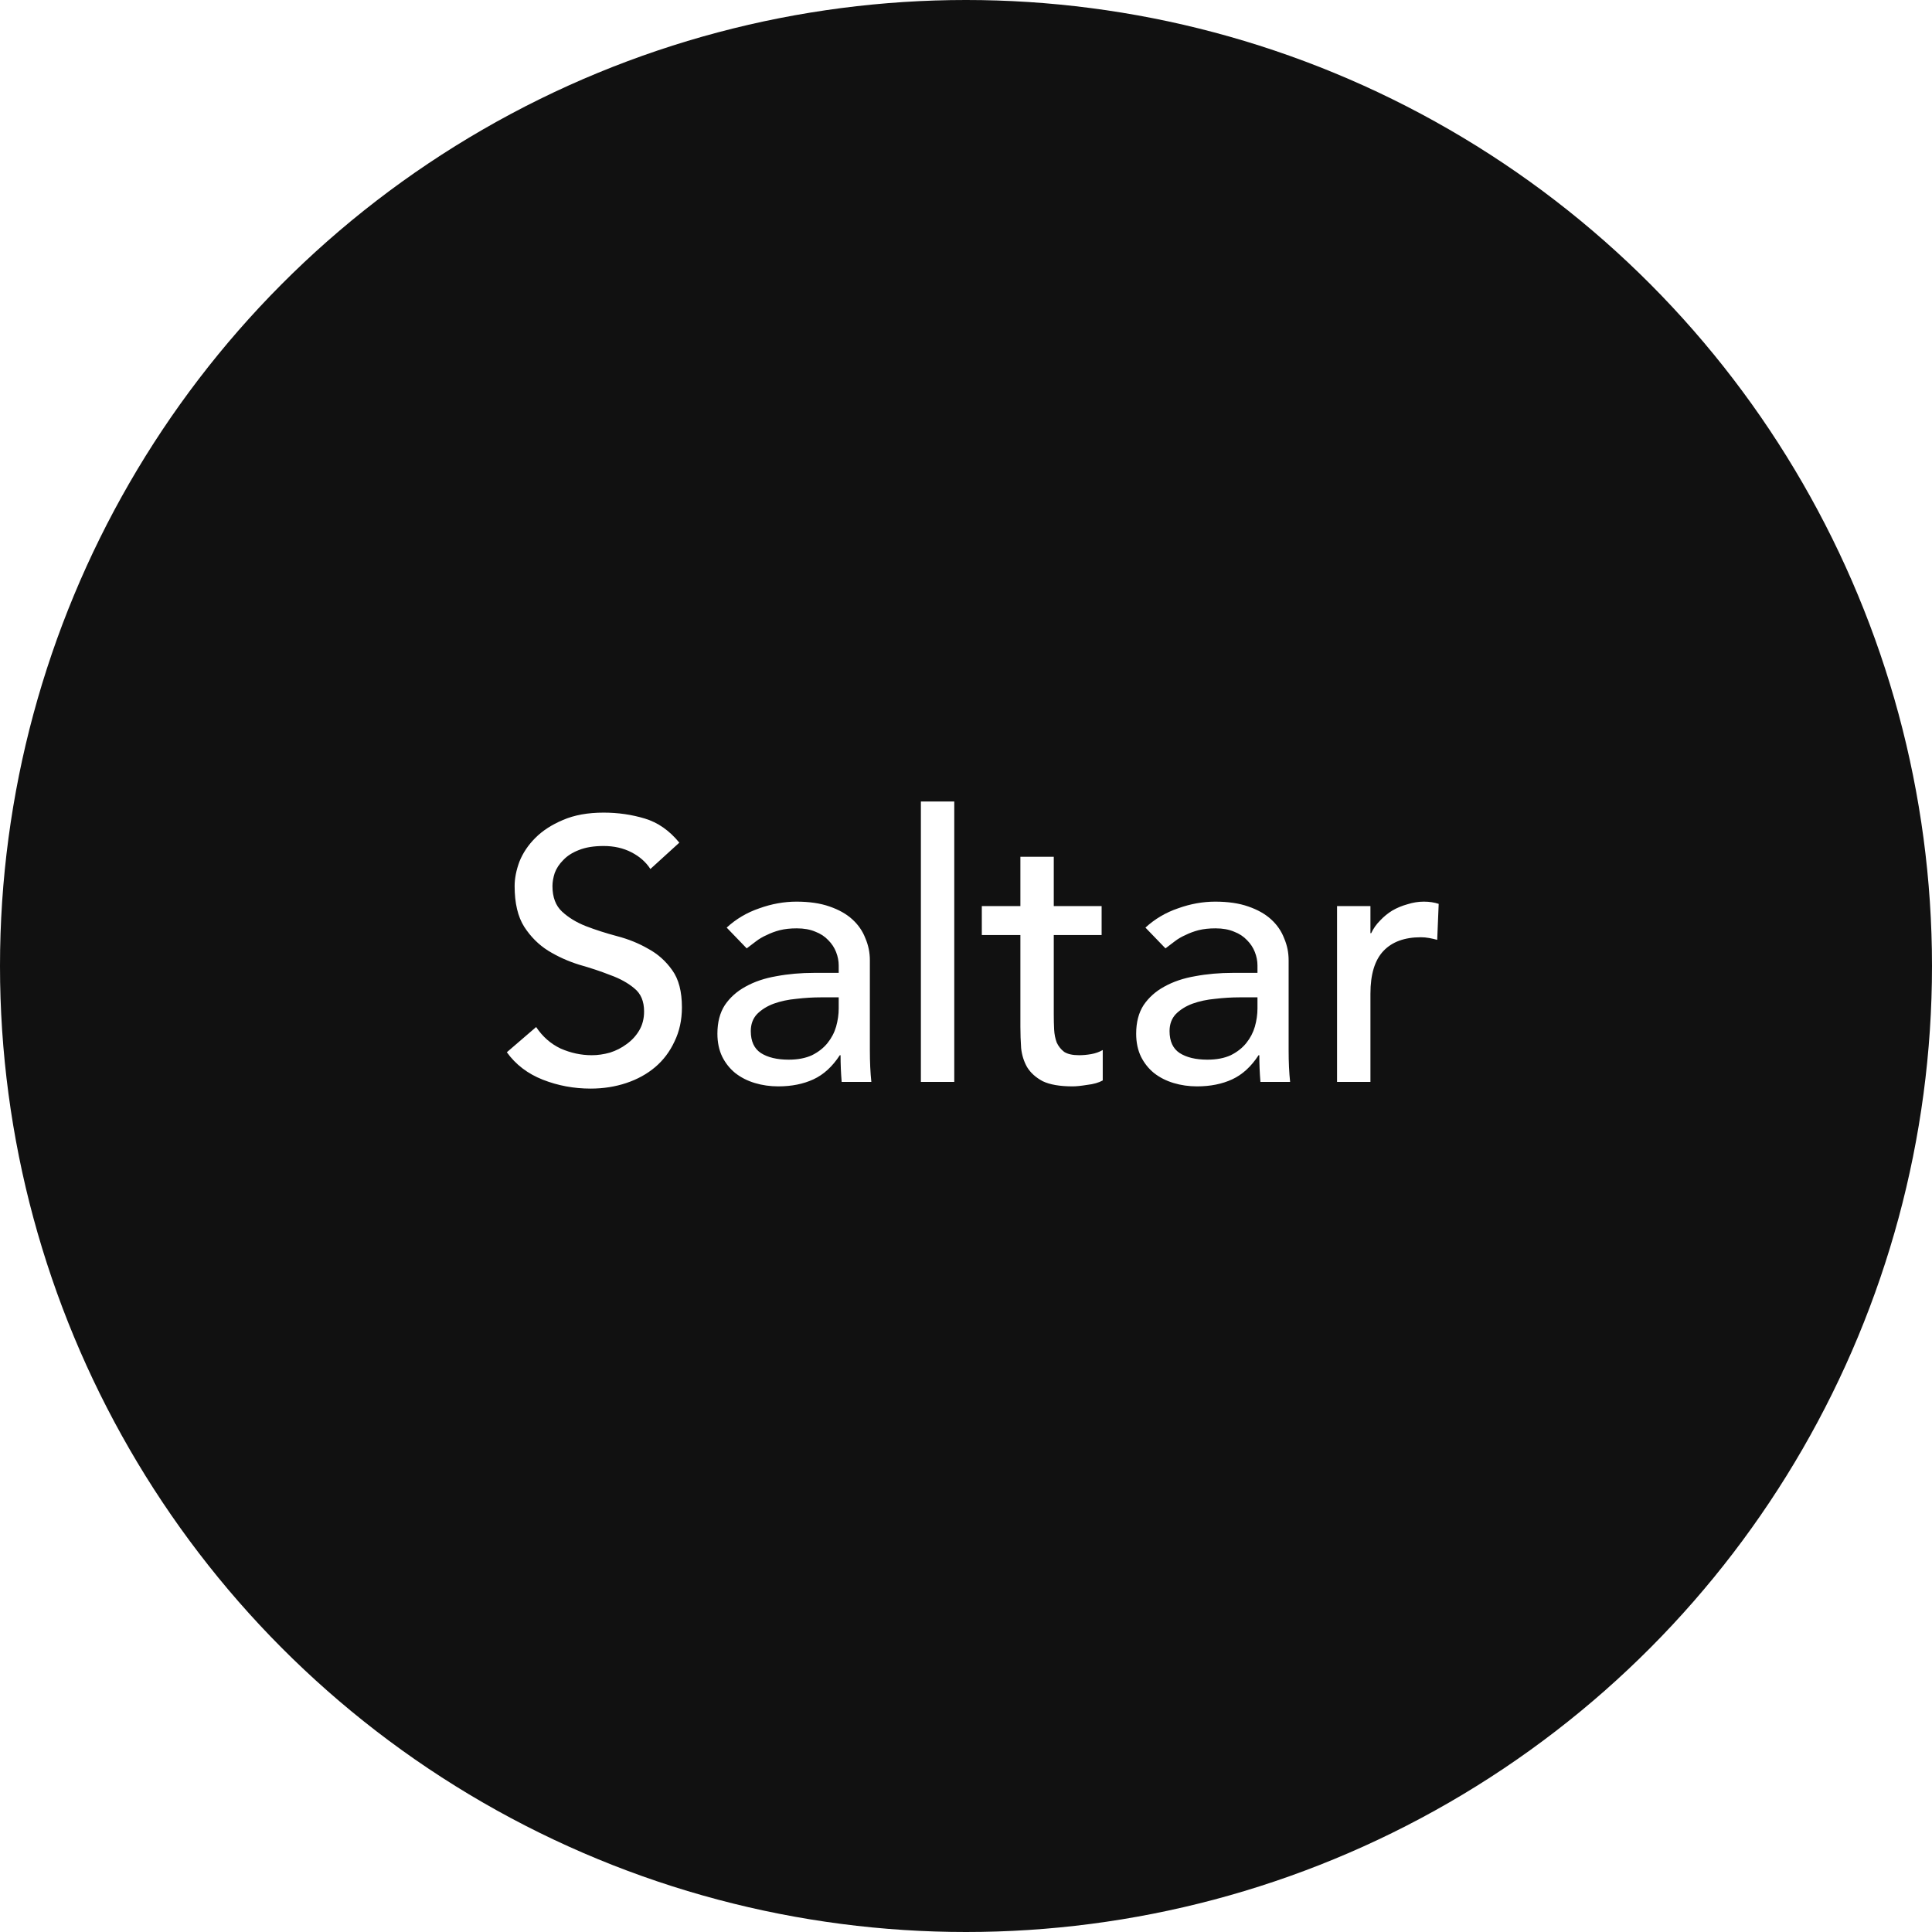 <svg width="125" height="125" viewBox="0 0 125 125" fill="none" xmlns="http://www.w3.org/2000/svg">
<rect width="125" height="125" fill="#E5E5E5"/>
<rect width="1440" height="1024" transform="translate(-260 -770)" fill="white"/>
<circle cx="62.5" cy="62.5" r="62.5" fill="#111111"/>
<path d="M34.688 66.448C35.104 67.072 35.632 67.536 36.272 67.84C36.928 68.128 37.6 68.272 38.288 68.272C38.672 68.272 39.064 68.216 39.464 68.104C39.864 67.976 40.224 67.792 40.544 67.552C40.88 67.312 41.152 67.016 41.36 66.664C41.568 66.312 41.672 65.904 41.672 65.44C41.672 64.784 41.464 64.288 41.048 63.952C40.632 63.6 40.112 63.312 39.488 63.088C38.88 62.848 38.208 62.624 37.472 62.416C36.752 62.192 36.08 61.888 35.456 61.504C34.848 61.12 34.336 60.608 33.92 59.968C33.504 59.312 33.296 58.432 33.296 57.328C33.296 56.832 33.4 56.304 33.608 55.744C33.832 55.184 34.176 54.672 34.64 54.208C35.104 53.744 35.696 53.36 36.416 53.056C37.152 52.736 38.032 52.576 39.056 52.576C39.984 52.576 40.872 52.704 41.72 52.96C42.568 53.216 43.312 53.736 43.952 54.52L42.08 56.224C41.792 55.776 41.384 55.416 40.856 55.144C40.328 54.872 39.728 54.736 39.056 54.736C38.416 54.736 37.88 54.824 37.448 55C37.032 55.16 36.696 55.376 36.44 55.648C36.184 55.904 36 56.184 35.888 56.488C35.792 56.792 35.744 57.072 35.744 57.328C35.744 58.048 35.952 58.6 36.368 58.984C36.784 59.368 37.296 59.68 37.904 59.92C38.528 60.16 39.2 60.376 39.92 60.568C40.656 60.76 41.328 61.032 41.936 61.384C42.56 61.72 43.08 62.184 43.496 62.776C43.912 63.352 44.12 64.152 44.12 65.176C44.12 65.992 43.96 66.728 43.64 67.384C43.336 68.04 42.92 68.592 42.392 69.04C41.864 69.488 41.24 69.832 40.52 70.072C39.8 70.312 39.032 70.432 38.216 70.432C37.128 70.432 36.096 70.24 35.12 69.856C34.144 69.472 33.368 68.88 32.792 68.08L34.688 66.448ZM47.016 60.016C47.624 59.456 48.328 59.04 49.128 58.768C49.928 58.48 50.728 58.336 51.528 58.336C52.36 58.336 53.072 58.44 53.664 58.648C54.272 58.856 54.768 59.136 55.152 59.488C55.536 59.84 55.816 60.248 55.992 60.712C56.184 61.16 56.28 61.632 56.28 62.128V67.936C56.28 68.336 56.288 68.704 56.304 69.04C56.32 69.376 56.344 69.696 56.376 70H54.456C54.408 69.424 54.384 68.848 54.384 68.272H54.336C53.856 69.008 53.288 69.528 52.632 69.832C51.976 70.136 51.216 70.288 50.352 70.288C49.824 70.288 49.32 70.216 48.84 70.072C48.36 69.928 47.936 69.712 47.568 69.424C47.216 69.136 46.936 68.784 46.728 68.368C46.52 67.936 46.416 67.44 46.416 66.88C46.416 66.144 46.576 65.528 46.896 65.032C47.232 64.536 47.68 64.136 48.24 63.832C48.816 63.512 49.48 63.288 50.232 63.16C51 63.016 51.816 62.944 52.68 62.944H54.264V62.464C54.264 62.176 54.208 61.888 54.096 61.6C53.984 61.312 53.816 61.056 53.592 60.832C53.368 60.592 53.088 60.408 52.752 60.28C52.416 60.136 52.016 60.064 51.552 60.064C51.136 60.064 50.768 60.104 50.448 60.184C50.144 60.264 49.864 60.368 49.608 60.496C49.352 60.608 49.12 60.744 48.912 60.904C48.704 61.064 48.504 61.216 48.312 61.36L47.016 60.016ZM53.112 64.528C52.6 64.528 52.072 64.56 51.528 64.624C51 64.672 50.512 64.776 50.064 64.936C49.632 65.096 49.272 65.32 48.984 65.608C48.712 65.896 48.576 66.264 48.576 66.712C48.576 67.368 48.792 67.84 49.224 68.128C49.672 68.416 50.272 68.56 51.024 68.56C51.616 68.56 52.12 68.464 52.536 68.272C52.952 68.064 53.288 67.8 53.544 67.48C53.8 67.16 53.984 66.808 54.096 66.424C54.208 66.024 54.264 65.632 54.264 65.248V64.528H53.112ZM59.581 51.856H61.741V70H59.581V51.856ZM71.275 60.496H68.179V65.656C68.179 65.976 68.187 66.296 68.203 66.616C68.219 66.92 68.275 67.2 68.371 67.456C68.483 67.696 68.643 67.896 68.851 68.056C69.075 68.2 69.395 68.272 69.811 68.272C70.067 68.272 70.331 68.248 70.603 68.2C70.875 68.152 71.123 68.064 71.347 67.936V69.904C71.091 70.048 70.755 70.144 70.339 70.192C69.939 70.256 69.627 70.288 69.403 70.288C68.571 70.288 67.923 70.176 67.459 69.952C67.011 69.712 66.675 69.408 66.451 69.04C66.243 68.672 66.115 68.264 66.067 67.816C66.035 67.352 66.019 66.888 66.019 66.424V60.496H63.523V58.624H66.019V55.432H68.179V58.624H71.275V60.496ZM74.11 60.016C74.718 59.456 75.422 59.04 76.222 58.768C77.022 58.48 77.822 58.336 78.622 58.336C79.454 58.336 80.166 58.44 80.758 58.648C81.366 58.856 81.862 59.136 82.246 59.488C82.63 59.84 82.91 60.248 83.086 60.712C83.278 61.16 83.374 61.632 83.374 62.128V67.936C83.374 68.336 83.382 68.704 83.398 69.04C83.414 69.376 83.438 69.696 83.47 70H81.55C81.502 69.424 81.478 68.848 81.478 68.272H81.43C80.95 69.008 80.382 69.528 79.726 69.832C79.07 70.136 78.31 70.288 77.446 70.288C76.918 70.288 76.414 70.216 75.934 70.072C75.454 69.928 75.03 69.712 74.662 69.424C74.31 69.136 74.03 68.784 73.822 68.368C73.614 67.936 73.51 67.44 73.51 66.88C73.51 66.144 73.67 65.528 73.99 65.032C74.326 64.536 74.774 64.136 75.334 63.832C75.91 63.512 76.574 63.288 77.326 63.16C78.094 63.016 78.91 62.944 79.774 62.944H81.358V62.464C81.358 62.176 81.302 61.888 81.19 61.6C81.078 61.312 80.91 61.056 80.686 60.832C80.462 60.592 80.182 60.408 79.846 60.28C79.51 60.136 79.11 60.064 78.646 60.064C78.23 60.064 77.862 60.104 77.542 60.184C77.238 60.264 76.958 60.368 76.702 60.496C76.446 60.608 76.214 60.744 76.006 60.904C75.798 61.064 75.598 61.216 75.406 61.36L74.11 60.016ZM80.206 64.528C79.694 64.528 79.166 64.56 78.622 64.624C78.094 64.672 77.606 64.776 77.158 64.936C76.726 65.096 76.366 65.32 76.078 65.608C75.806 65.896 75.67 66.264 75.67 66.712C75.67 67.368 75.886 67.84 76.318 68.128C76.766 68.416 77.366 68.56 78.118 68.56C78.71 68.56 79.214 68.464 79.63 68.272C80.046 68.064 80.382 67.8 80.638 67.48C80.894 67.16 81.078 66.808 81.19 66.424C81.302 66.024 81.358 65.632 81.358 65.248V64.528H80.206ZM86.507 58.624H88.667V60.376H88.715C88.859 60.072 89.051 59.8 89.291 59.56C89.531 59.304 89.795 59.088 90.083 58.912C90.387 58.736 90.715 58.6 91.067 58.504C91.419 58.392 91.771 58.336 92.123 58.336C92.475 58.336 92.795 58.384 93.083 58.48L92.987 60.808C92.811 60.76 92.635 60.72 92.459 60.688C92.283 60.656 92.107 60.64 91.931 60.64C90.875 60.64 90.067 60.936 89.507 61.528C88.947 62.12 88.667 63.04 88.667 64.288V70H86.507V58.624Z" fill="white"/>
</svg>

